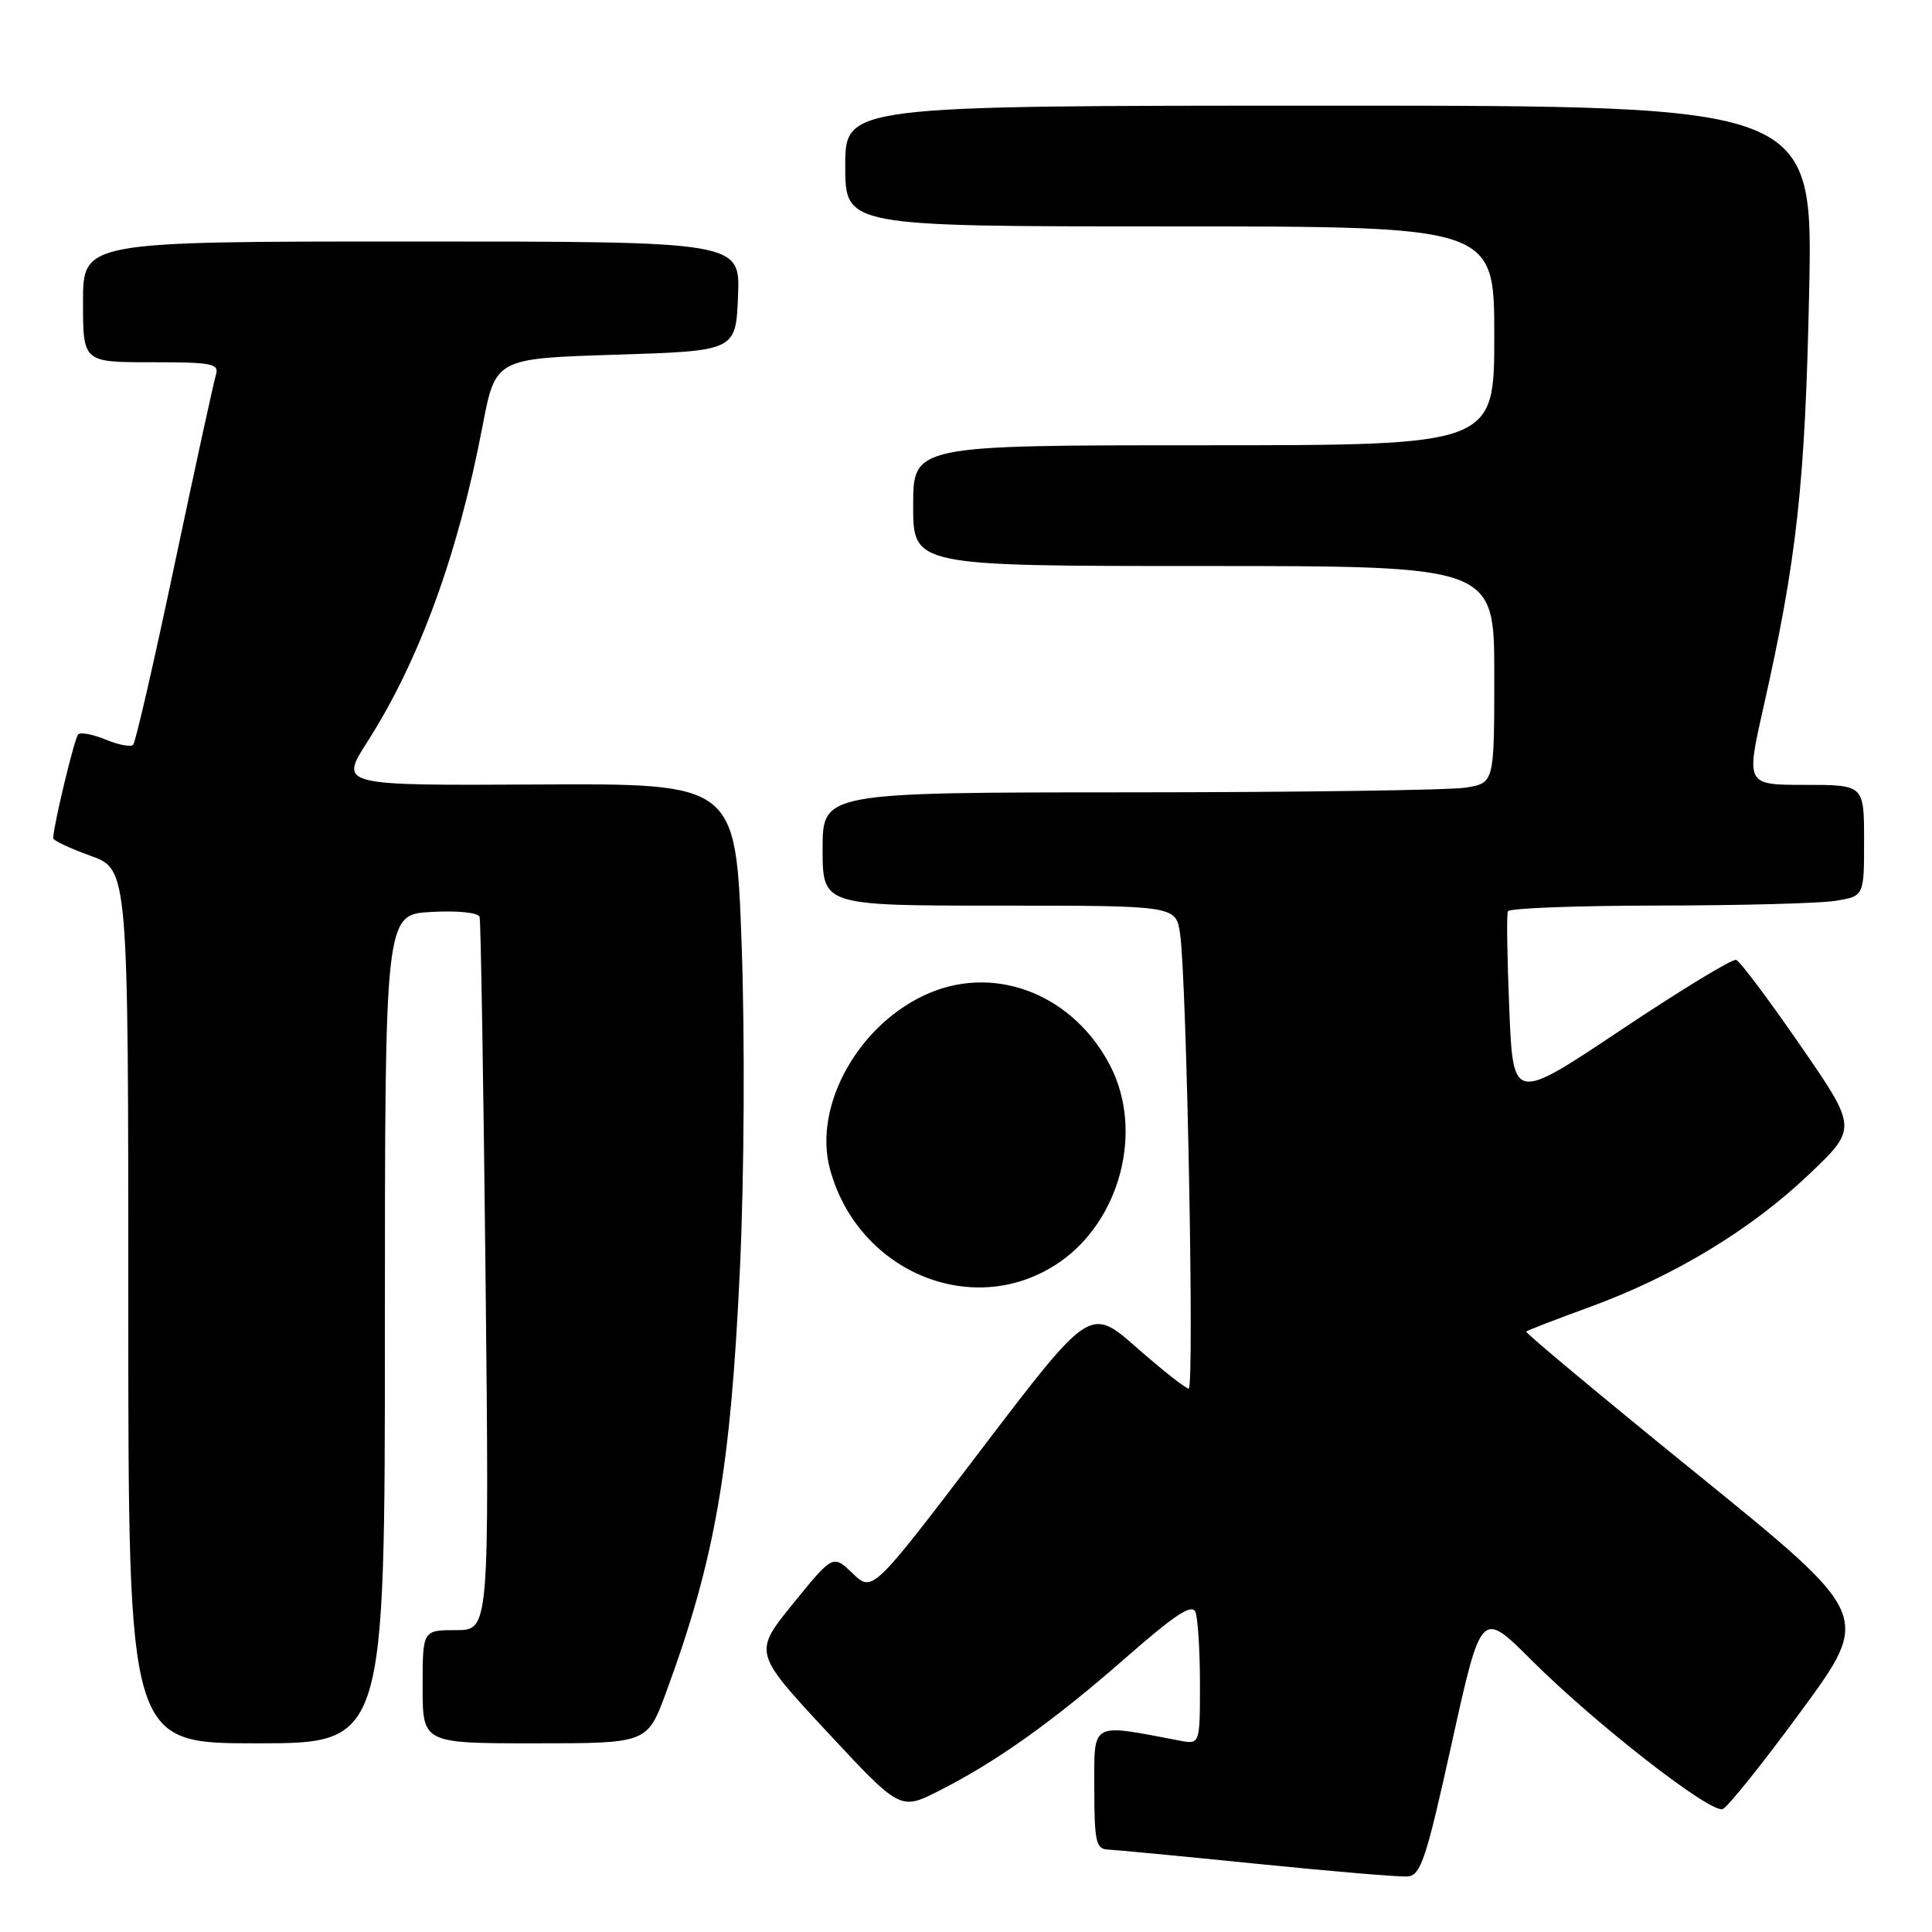 <?xml version="1.0" encoding="UTF-8" standalone="no"?>
<!DOCTYPE svg PUBLIC "-//W3C//DTD SVG 1.1//EN" "http://www.w3.org/Graphics/SVG/1.1/DTD/svg11.dtd" >
<svg xmlns="http://www.w3.org/2000/svg" xmlns:xlink="http://www.w3.org/1999/xlink" version="1.1" viewBox="0 0 256 256">
 <g >
 <path fill="currentColor"
d=" M 192.38 230.92 C 196.27 213.33 196.27 213.33 202.88 219.93 C 211.42 228.45 226.69 240.34 228.27 239.71 C 228.95 239.44 233.65 233.56 238.73 226.63 C 247.96 214.04 247.96 214.04 224.96 195.38 C 212.30 185.12 202.07 176.59 202.23 176.44 C 202.38 176.28 206.17 174.82 210.64 173.19 C 221.77 169.13 231.96 162.97 239.66 155.65 C 246.13 149.50 246.13 149.50 238.54 138.50 C 234.37 132.45 230.55 127.36 230.05 127.19 C 229.55 127.02 222.70 131.19 214.82 136.45 C 200.50 146.02 200.50 146.02 199.99 133.76 C 199.71 127.02 199.62 121.16 199.80 120.75 C 199.97 120.34 208.98 120.00 219.81 119.99 C 230.64 119.98 241.19 119.70 243.25 119.36 C 247.00 118.74 247.00 118.74 247.00 111.37 C 247.00 104.00 247.00 104.00 239.17 104.00 C 231.35 104.00 231.35 104.00 233.66 93.75 C 238.09 74.10 239.19 64.17 239.72 38.75 C 240.24 14.00 240.24 14.00 176.12 14.00 C 112.00 14.00 112.00 14.00 112.00 22.00 C 112.00 30.00 112.00 30.00 155.00 30.00 C 198.00 30.00 198.00 30.00 198.00 44.50 C 198.00 59.00 198.00 59.00 159.50 59.00 C 121.00 59.00 121.00 59.00 121.00 67.00 C 121.00 75.00 121.00 75.00 159.50 75.00 C 198.00 75.00 198.00 75.00 198.00 89.37 C 198.00 103.74 198.00 103.74 194.25 104.36 C 192.19 104.70 172.16 104.98 149.75 104.99 C 109.00 105.00 109.00 105.00 109.00 112.50 C 109.00 120.00 109.00 120.00 132.41 120.00 C 155.82 120.00 155.82 120.00 156.37 123.75 C 157.25 129.86 158.28 184.00 157.51 184.00 C 157.12 184.00 154.02 181.56 150.62 178.57 C 144.44 173.14 144.44 173.14 130.02 192.07 C 115.61 211.00 115.61 211.00 112.99 208.49 C 110.37 205.98 110.37 205.98 105.10 212.47 C 99.83 218.97 99.83 218.97 109.55 229.43 C 119.28 239.89 119.28 239.89 124.39 237.31 C 132.02 233.45 139.51 228.12 149.16 219.67 C 155.75 213.90 157.96 212.45 158.41 213.62 C 158.73 214.47 159.00 218.76 159.00 223.16 C 159.00 231.16 159.00 231.16 156.25 230.63 C 144.40 228.37 145.00 228.04 145.00 236.91 C 145.00 243.92 145.23 245.01 146.75 245.07 C 147.71 245.11 156.60 245.96 166.50 246.96 C 176.40 247.96 185.40 248.72 186.50 248.64 C 188.26 248.52 188.97 246.37 192.38 230.92 Z  M 51.00 176.09 C 51.00 121.18 51.00 121.18 57.13 120.84 C 60.65 120.64 63.38 120.92 63.55 121.50 C 63.71 122.05 64.06 143.54 64.34 169.25 C 64.83 216.00 64.83 216.00 60.42 216.00 C 56.00 216.00 56.00 216.00 56.00 223.50 C 56.00 231.00 56.00 231.00 70.88 231.00 C 85.77 231.00 85.77 231.00 88.26 224.25 C 94.75 206.63 96.82 194.70 98.05 168.00 C 98.62 155.71 98.71 137.36 98.27 125.15 C 97.50 103.81 97.50 103.81 71.23 103.95 C 44.97 104.09 44.97 104.09 48.68 98.29 C 55.52 87.61 60.70 73.43 63.93 56.50 C 65.65 47.50 65.65 47.50 81.58 47.00 C 97.50 46.50 97.50 46.50 97.79 39.25 C 98.09 32.00 98.09 32.00 54.54 32.00 C 11.00 32.00 11.00 32.00 11.00 40.00 C 11.00 48.00 11.00 48.00 20.07 48.00 C 28.24 48.00 29.08 48.17 28.59 49.75 C 28.30 50.71 25.84 61.99 23.13 74.81 C 20.43 87.63 17.96 98.38 17.64 98.69 C 17.32 99.01 15.69 98.70 14.00 98.00 C 12.31 97.30 10.67 96.99 10.36 97.31 C 9.88 97.78 7.16 109.04 7.04 111.05 C 7.02 111.36 9.25 112.41 12.00 113.40 C 17.00 115.20 17.00 115.20 17.00 173.10 C 17.00 231.00 17.00 231.00 34.00 231.00 C 51.00 231.00 51.00 231.00 51.00 176.09 Z  M 140.43 167.22 C 148.46 161.66 151.52 149.87 147.16 141.32 C 142.38 131.95 132.21 127.80 123.22 131.55 C 113.92 135.44 107.69 146.42 109.97 154.89 C 113.69 168.69 129.23 174.99 140.43 167.22 Z "/>
</g>
</svg>